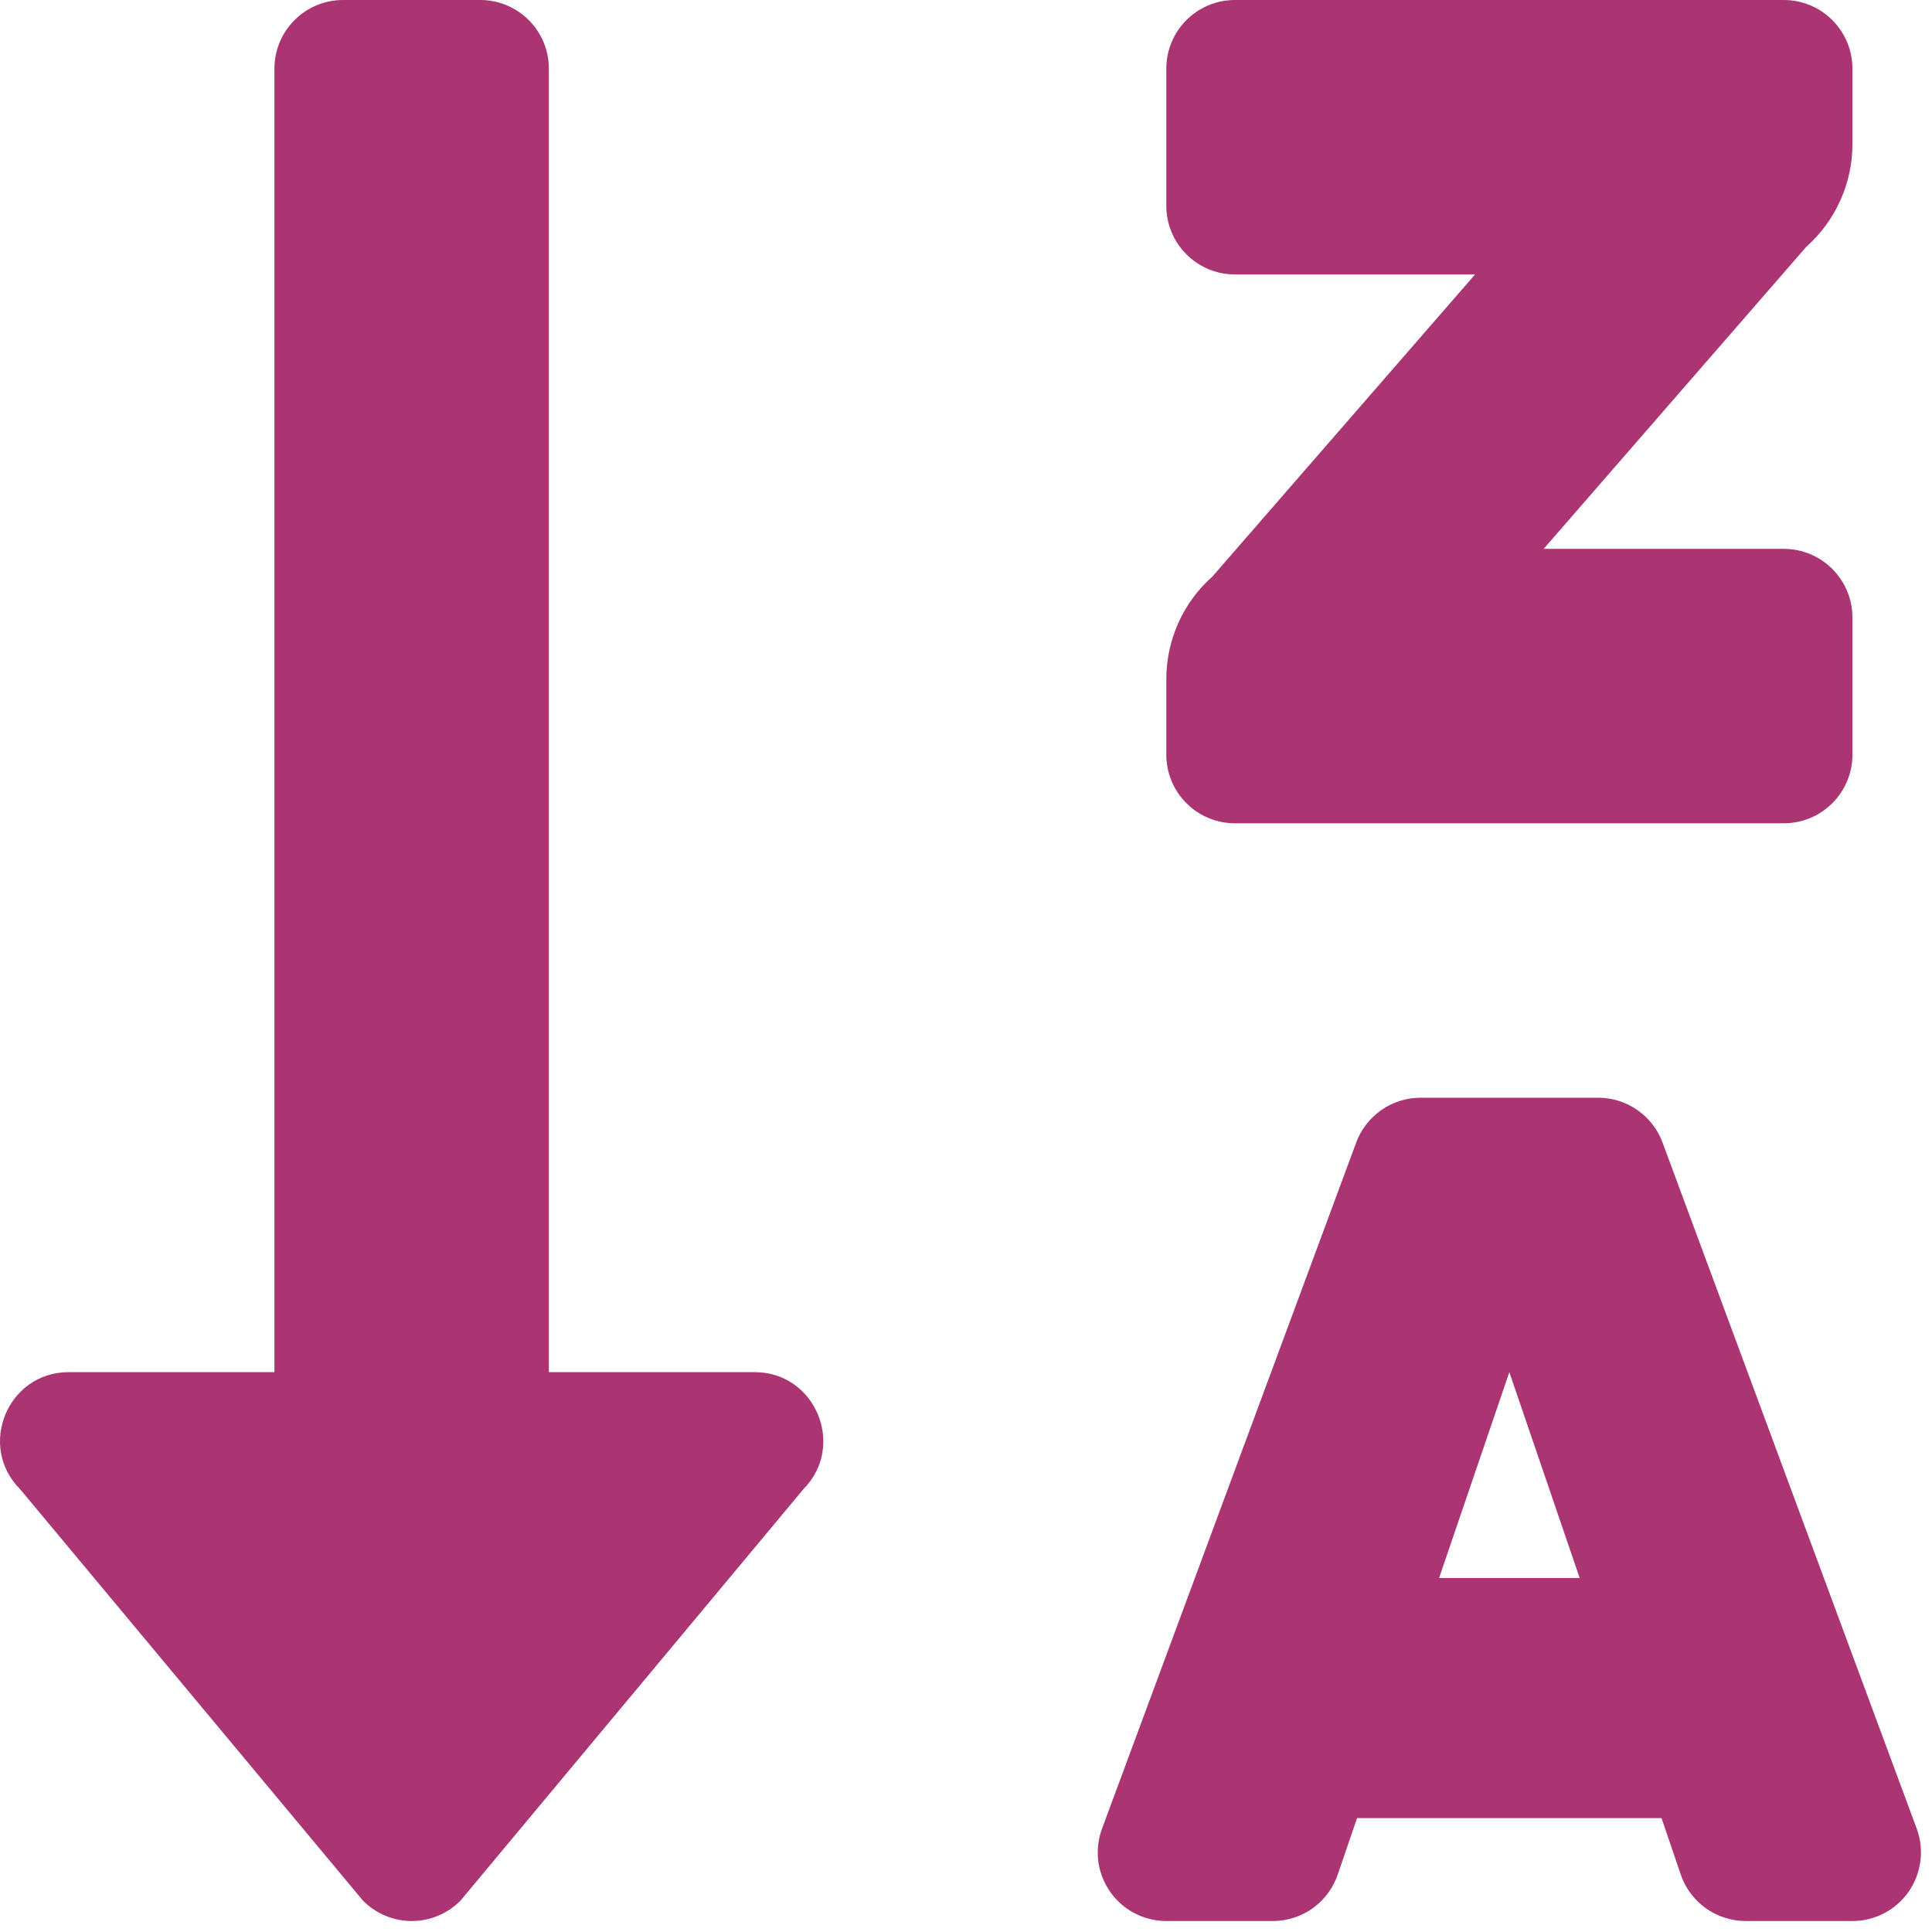 <svg width="22" height="22" viewBox="0 0 22 22" fill="none" xmlns="http://www.w3.org/2000/svg">
<path d="M8.594 15.625H6.25V0.781C6.25 0.574 6.168 0.375 6.021 0.229C5.874 0.082 5.676 0 5.469 0H3.906C3.699 0 3.5 0.082 3.354 0.229C3.207 0.375 3.125 0.574 3.125 0.781V15.625H0.781C0.088 15.625 -0.262 16.467 0.23 16.959L4.136 21.646C4.283 21.792 4.481 21.875 4.688 21.875C4.895 21.875 5.094 21.792 5.241 21.646L9.147 16.959C9.636 16.468 9.288 15.625 8.594 15.625ZM14.062 9.375H20.312C20.52 9.375 20.718 9.293 20.865 9.146C21.011 9 21.094 8.801 21.094 8.594V7.031C21.094 6.824 21.011 6.625 20.865 6.479C20.718 6.332 20.52 6.25 20.312 6.25H17.578L20.569 2.81C20.734 2.663 20.866 2.484 20.956 2.282C21.047 2.081 21.094 1.863 21.094 1.642V0.781C21.094 0.574 21.011 0.375 20.865 0.229C20.718 0.082 20.52 0 20.312 0H14.062C13.855 0 13.656 0.082 13.51 0.229C13.363 0.375 13.281 0.574 13.281 0.781V2.344C13.281 2.551 13.363 2.75 13.51 2.896C13.656 3.043 13.855 3.125 14.062 3.125H16.797L13.806 6.565C13.641 6.712 13.508 6.891 13.418 7.093C13.328 7.294 13.281 7.512 13.281 7.733V8.594C13.281 8.801 13.363 9 13.51 9.146C13.656 9.293 13.855 9.375 14.062 9.375ZM21.829 20.831L18.935 13.019C18.881 12.867 18.781 12.736 18.649 12.643C18.517 12.55 18.36 12.5 18.199 12.5H16.176C16.014 12.5 15.857 12.55 15.726 12.643C15.594 12.736 15.494 12.867 15.44 13.019L12.546 20.831C12.504 20.949 12.491 21.075 12.507 21.199C12.524 21.323 12.571 21.441 12.643 21.544C12.715 21.646 12.81 21.73 12.921 21.787C13.033 21.845 13.156 21.875 13.281 21.875H14.493C14.659 21.875 14.82 21.823 14.953 21.726C15.087 21.628 15.186 21.491 15.237 21.334L15.453 20.703H18.92L19.135 21.334C19.186 21.491 19.286 21.629 19.42 21.726C19.554 21.823 19.715 21.875 19.881 21.875H21.094C21.219 21.875 21.342 21.845 21.453 21.787C21.564 21.73 21.66 21.646 21.732 21.544C21.804 21.441 21.85 21.323 21.867 21.199C21.884 21.075 21.871 20.949 21.829 20.831V20.831ZM16.387 17.969L17.187 15.625L17.988 17.969H16.387Z" fill="#AB3472"/>
</svg>
